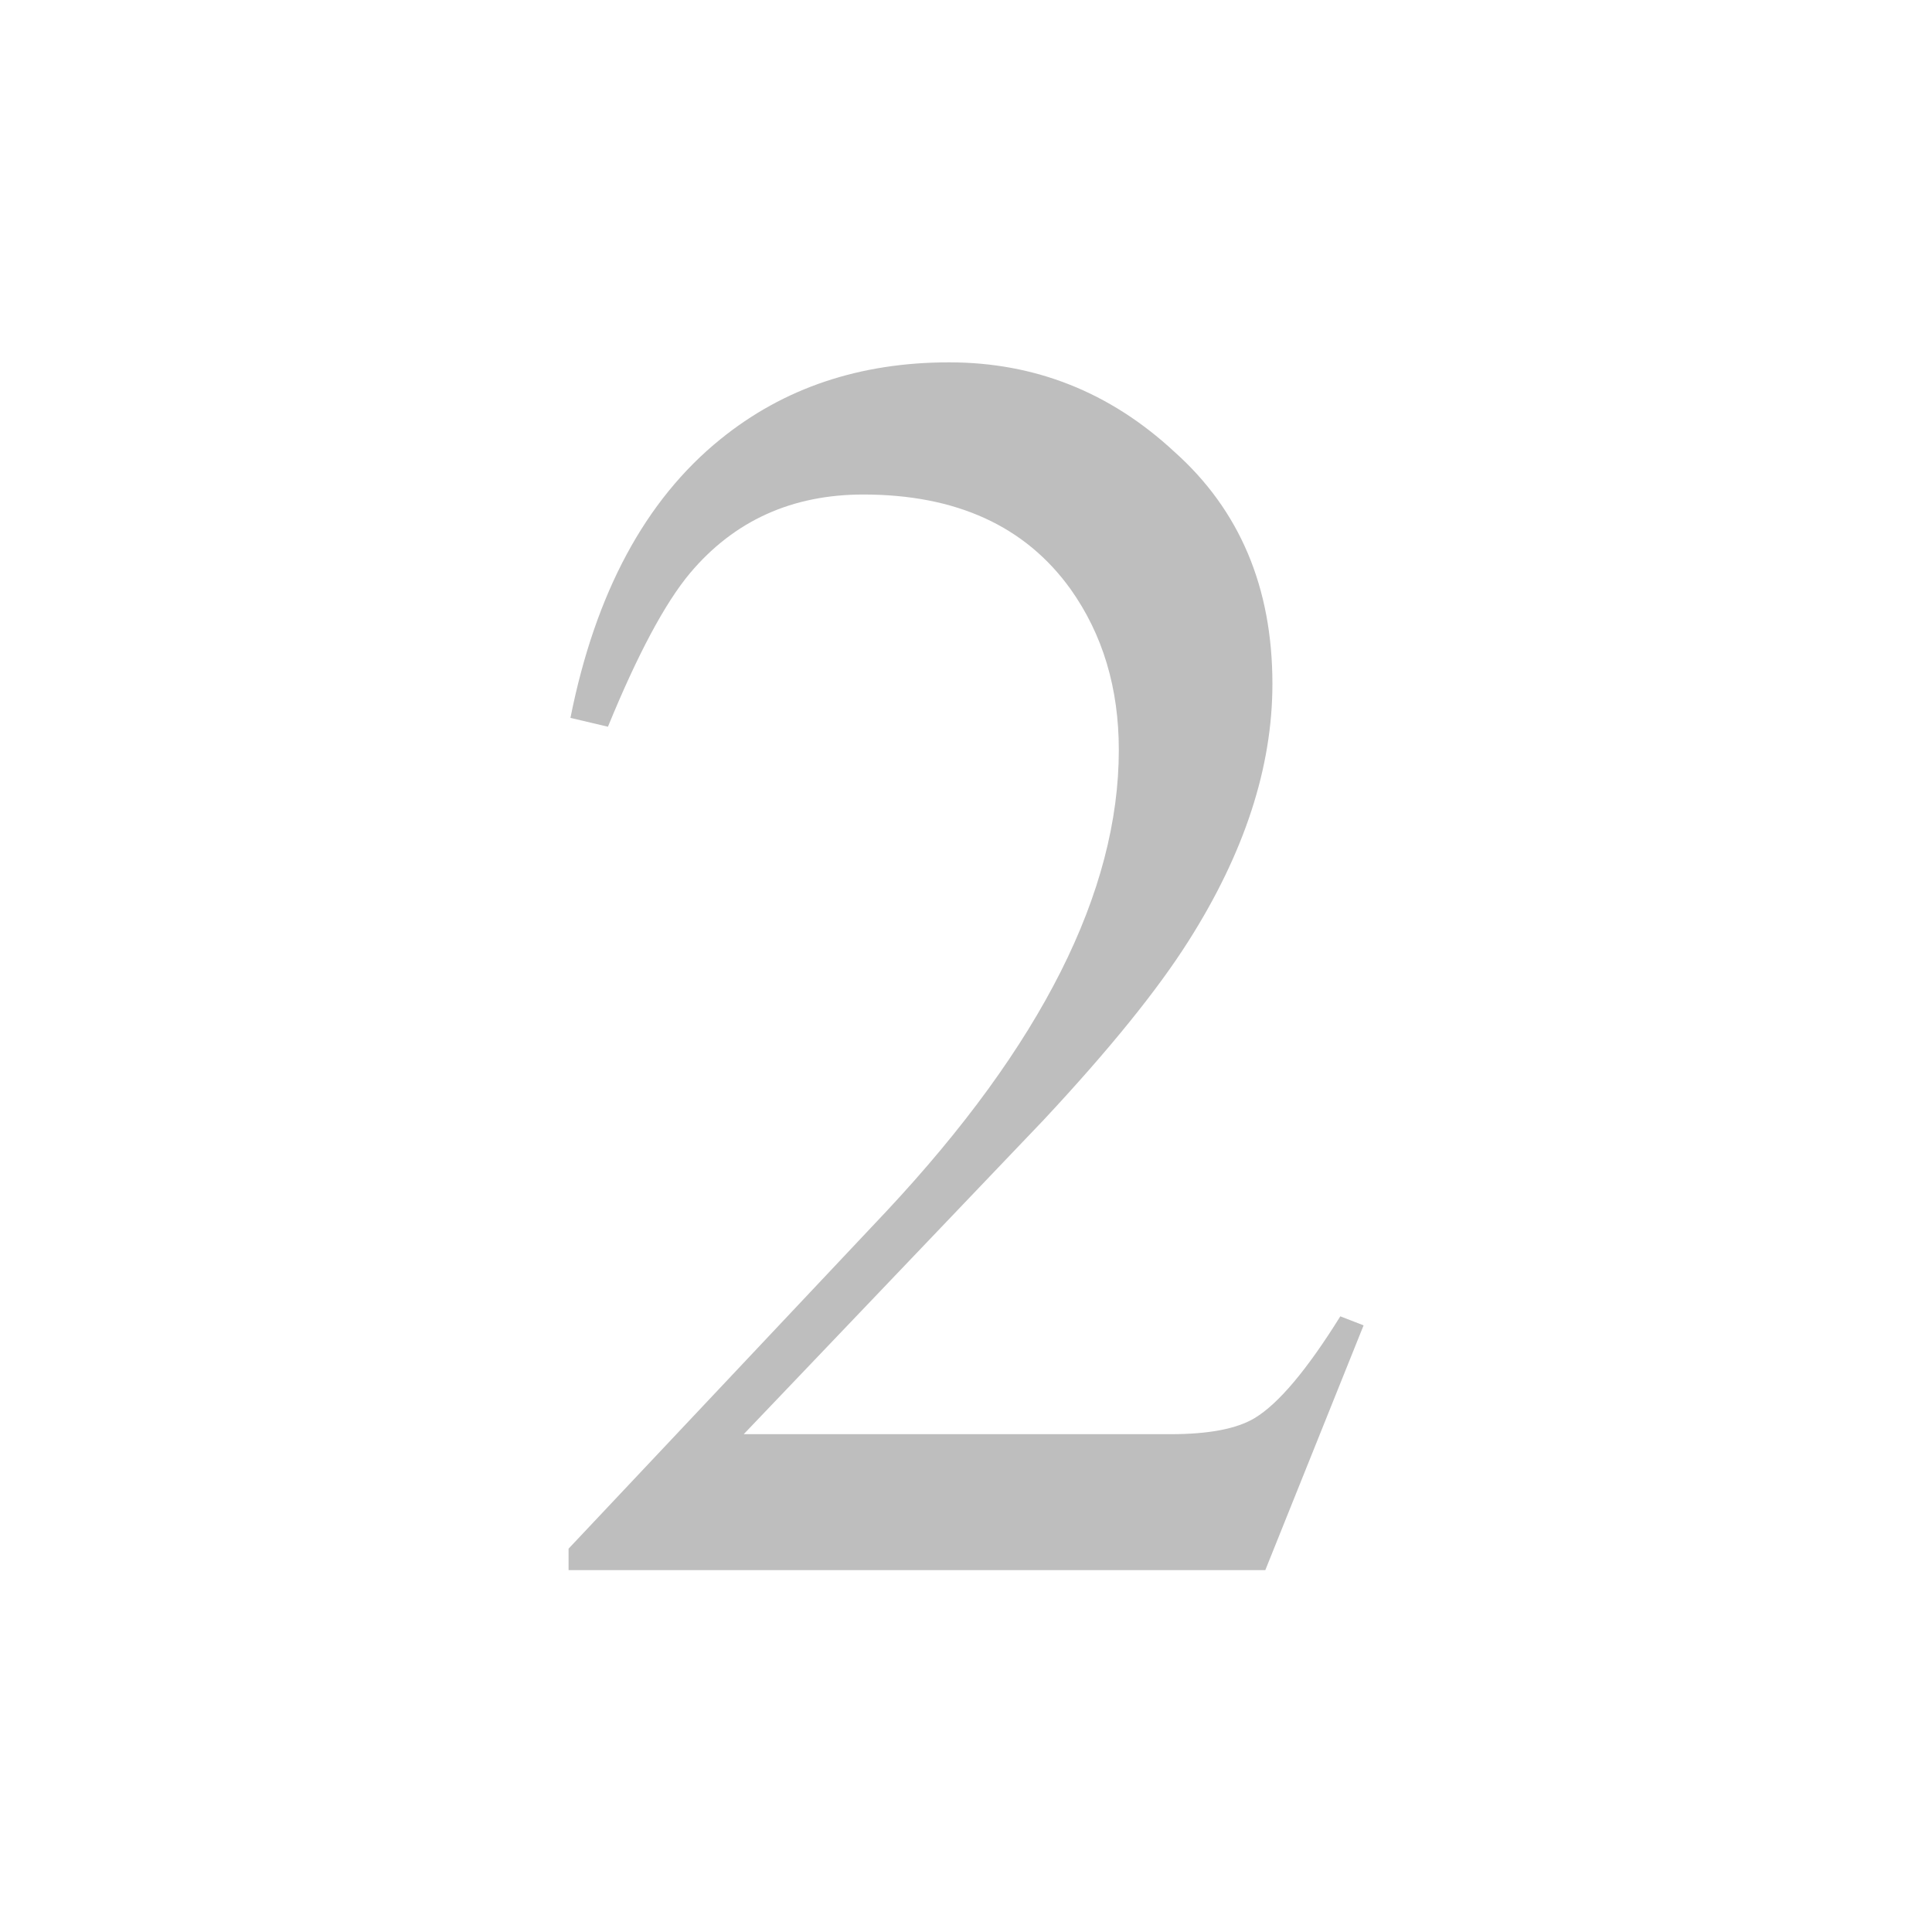 <?xml version="1.0" encoding="UTF-8" standalone="no"?>
<!-- Created with Inkscape (http://www.inkscape.org/) -->

<svg
   xmlns:dc="http://purl.org/dc/elements/1.1/"
   xmlns:cc="http://creativecommons.org/ns#"
   xmlns:rdf="http://www.w3.org/1999/02/22-rdf-syntax-ns#"
   xmlns:svg="http://www.w3.org/2000/svg"
   xmlns="http://www.w3.org/2000/svg"
   xmlns:sodipodi="http://sodipodi.sourceforge.net/DTD/sodipodi-0.dtd"
   xmlns:inkscape="http://www.inkscape.org/namespaces/inkscape"
   id="svg7384"
   height="16"
   width="16"
   version="1.1"
   inkscape:version="0.48.4 r9939"
   sodipodi:docname="2-symbolic.svg">
  <defs
     id="defs10" />
  <sodipodi:namedview
     pagecolor="#ffffff"
     bordercolor="#666666"
     borderopacity="1"
     objecttolerance="10"
     gridtolerance="10"
     guidetolerance="10"
     inkscape:pageopacity="0"
     inkscape:pageshadow="2"
     inkscape:window-width="1026"
     inkscape:window-height="622"
     id="namedview8"
     showgrid="false"
     inkscape:zoom="14.75"
     inkscape:cx="-1.0169492"
     inkscape:cy="5.1256096"
     inkscape:window-x="339"
     inkscape:window-y="26"
     inkscape:window-maximized="0"
     inkscape:current-layer="svg7384" />
  <title
     id="title9167">Gnome Symbolic Icon Theme</title>
  <g
     style="font-size:13.661px;font-style:normal;font-variant:normal;font-weight:500;font-stretch:normal;line-height:125%;letter-spacing:0px;word-spacing:0px;fill:#bebebe;fill-opacity:1;stroke:none;font-family:Rekha;-inkscape-font-specification:Rekha Medium"
     id="text3001"
     transform="matrix(1.109,0,0,1.109,-0.131,-1.586)">
    <path
       d="m 10.301,11.327 -0.734,1.828 -5.203,0 0,-0.16 2.375,-2.521 C 7.895,9.237 8.473,8.089 8.473,7.031 8.473,6.568 8.353,6.168 8.113,5.83 7.775,5.359 7.259,5.123 6.565,5.123 6.032,5.123 5.6,5.319 5.271,5.71 5.085,5.932 4.88,6.315 4.658,6.857 L 4.378,6.791 C 4.564,5.857 4.938,5.163 5.498,4.71 5.97,4.327 6.539,4.136 7.206,4.136 c 0.64,9e-6 1.201,0.222 1.681,0.667 C 9.376,5.239 9.62,5.817 9.62,6.537 9.62,7.16 9.411,7.8 8.993,8.458 8.762,8.823 8.402,9.268 7.913,9.792 l -2.241,2.348 3.188,0 c 0.285,10e-7 0.494,-0.04 0.627,-0.12 0.178,-0.107 0.391,-0.36 0.64,-0.76 l 0.173,0.067"
       id="path3004"
       inkscape:connector-curvature="0" />
  </g>
</svg>
